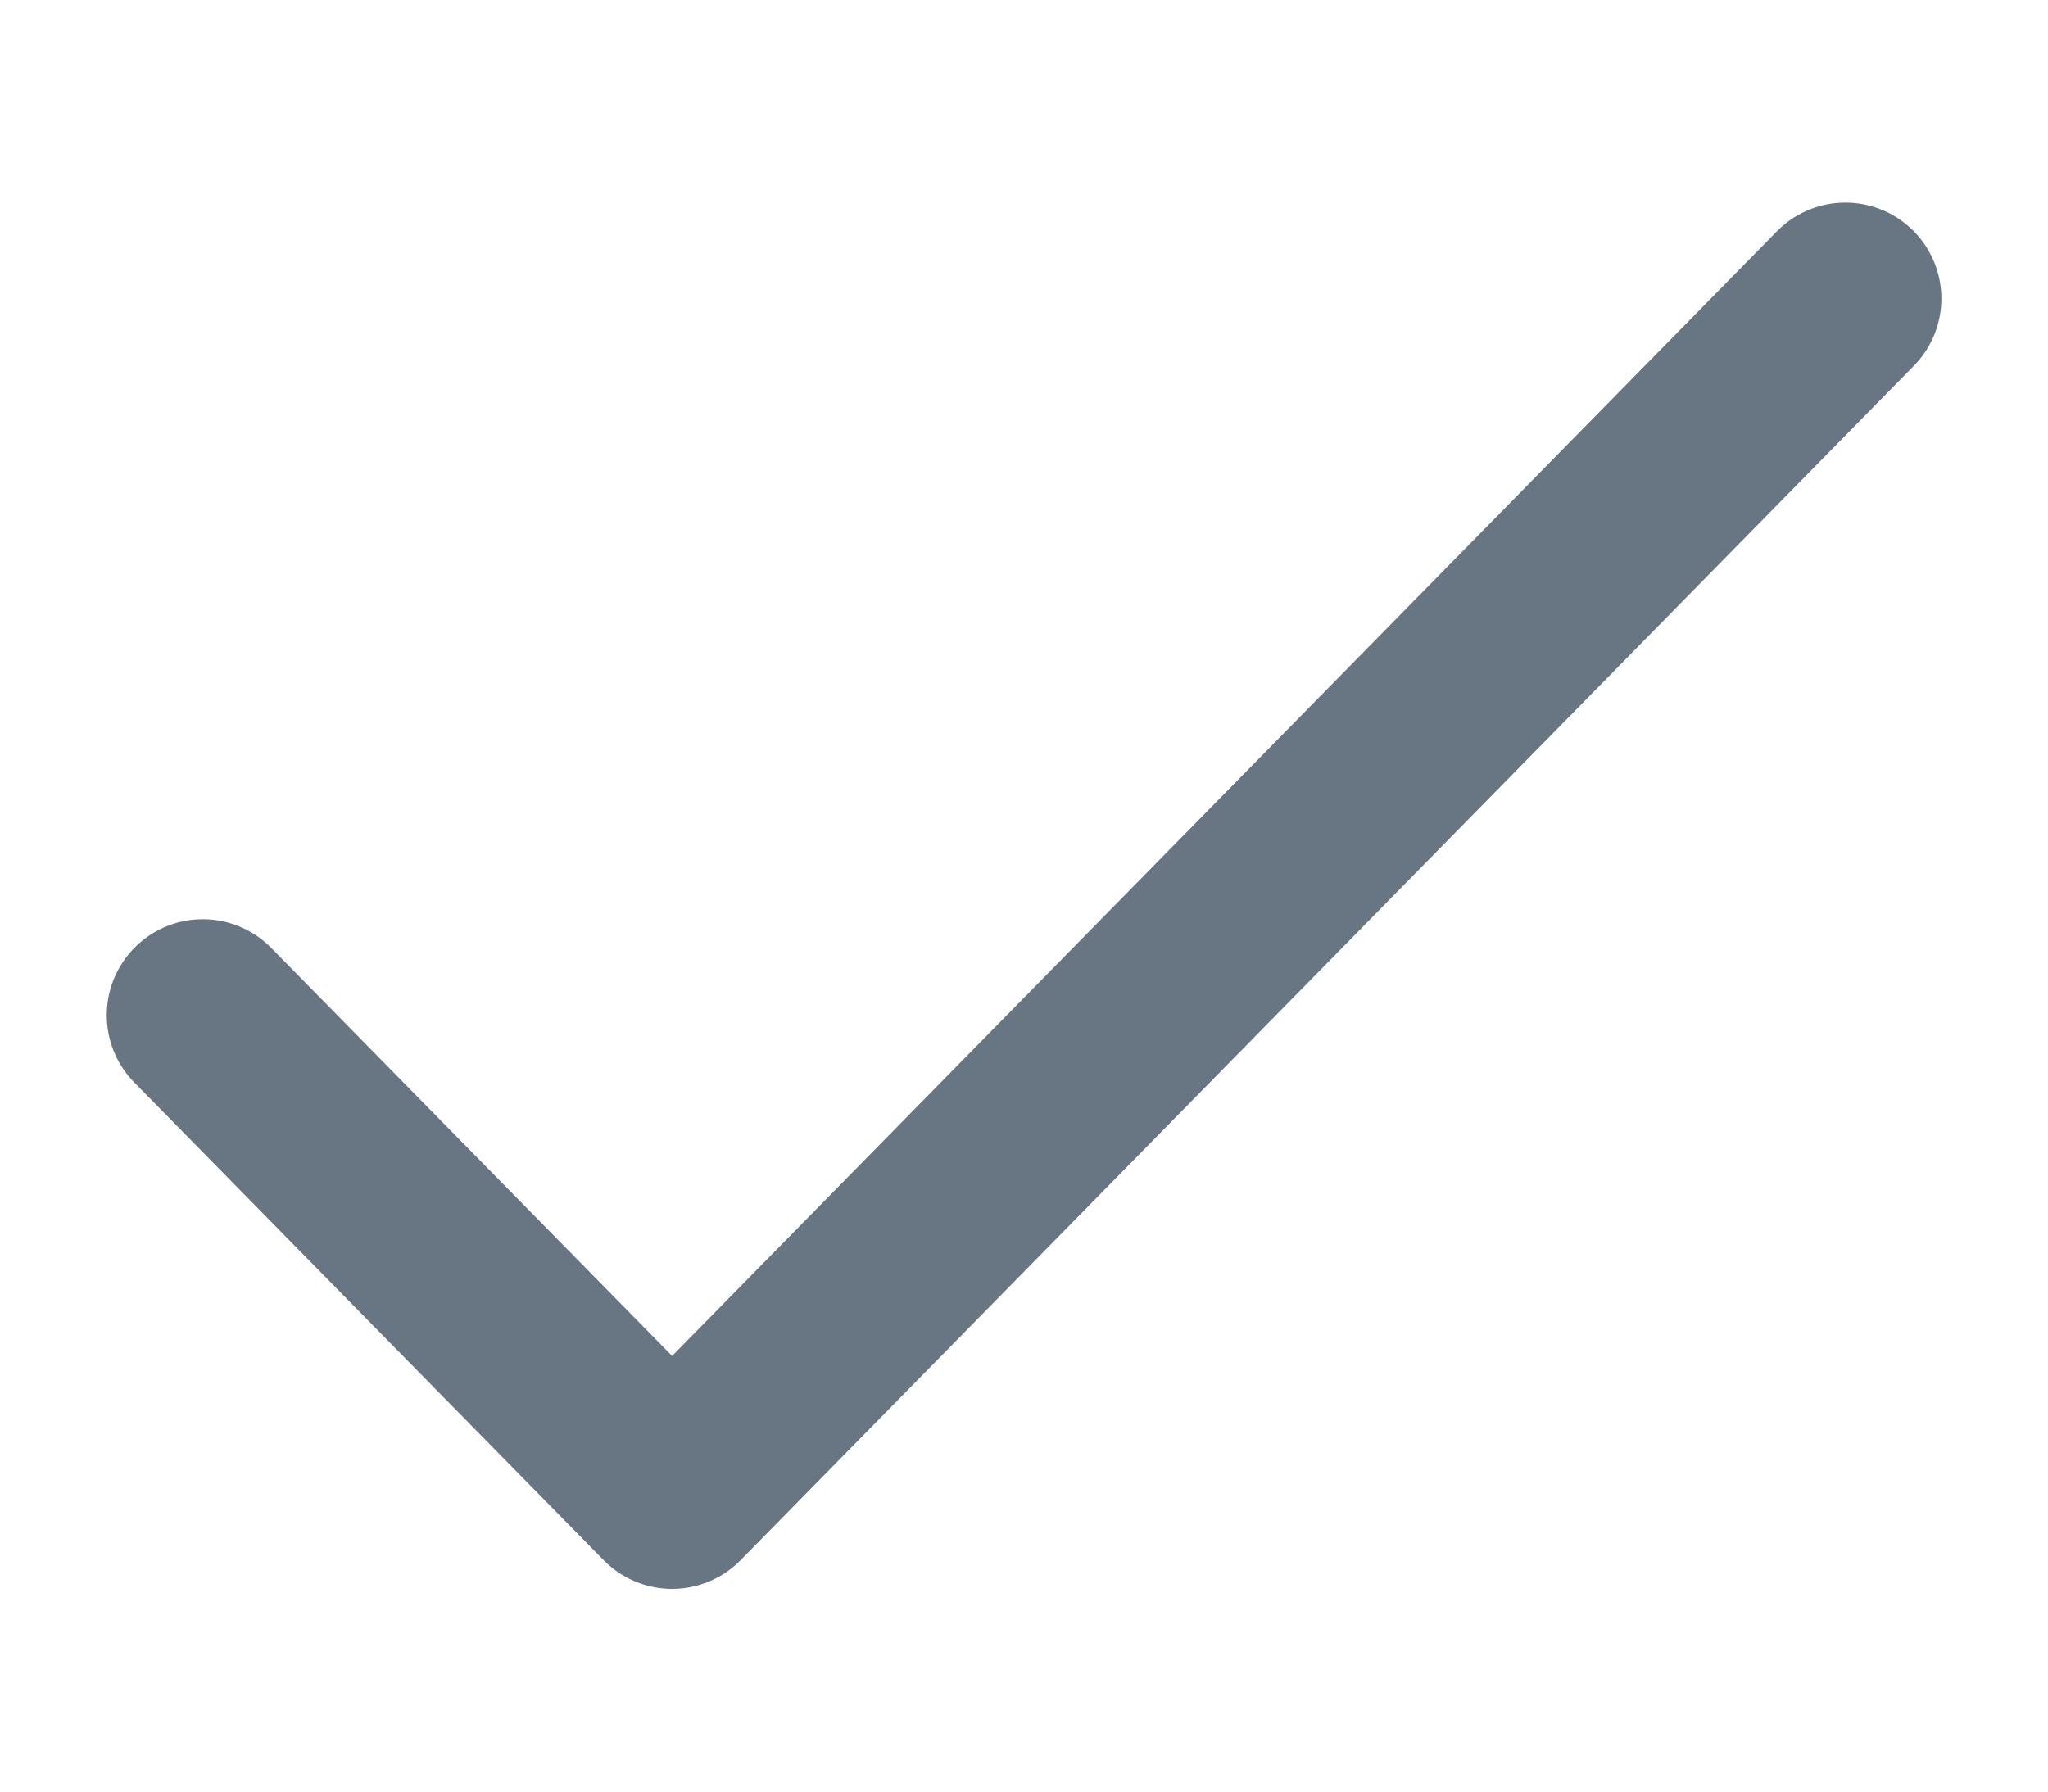 <svg width="16" height="14" viewBox="0 0 16 14" fill="none" xmlns="http://www.w3.org/2000/svg">
<path d="M1.584 7.933L5.251 11.666L14.417 2.333" stroke="#687684" stroke-width="1.5" stroke-linecap="round" stroke-linejoin="round"/>
</svg>

